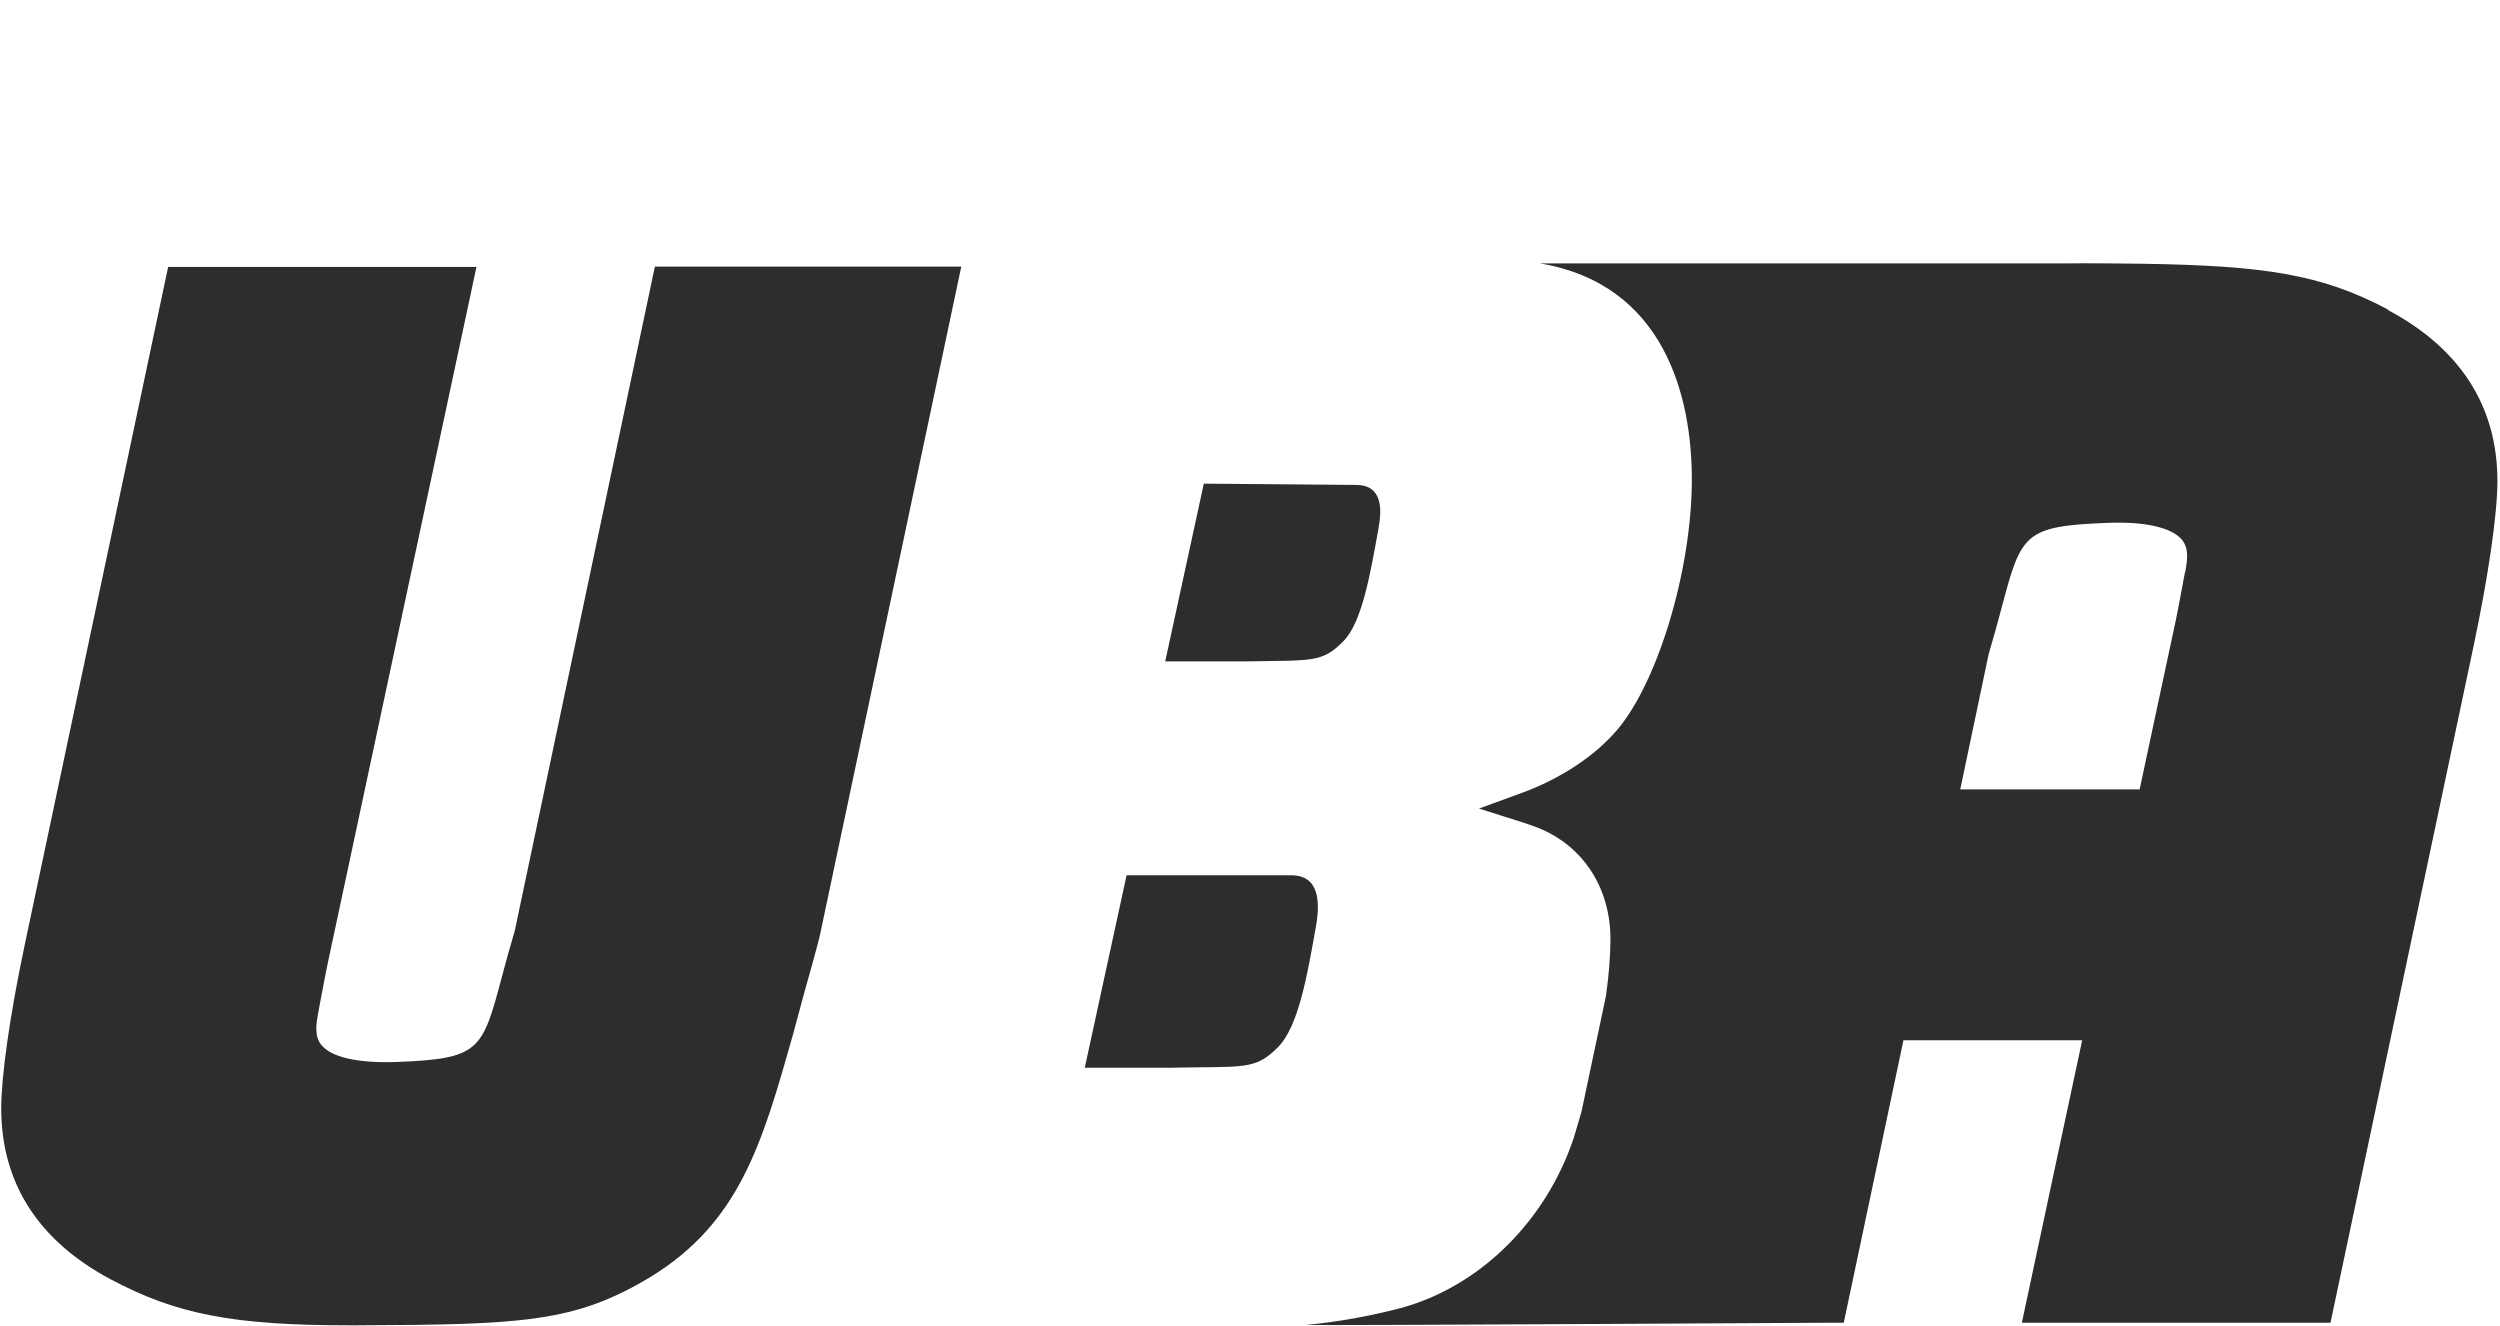 <svg width="624" height="331" viewBox="0 0 624 331" fill="none" xmlns="http://www.w3.org/2000/svg">
<g clip-path="url(#clip0_12_6311)">
<path d="M163.458 66.547L128.485 232.329C127.211 236.631 126.175 240.375 125.299 243.721C120.359 262.283 119.802 264.275 98.93 265.071C89.45 265.39 82.997 263.956 80.368 261.008C78.456 258.858 78.854 255.91 79.412 252.883L79.81 250.732C80.447 247.226 81.483 241.809 82.359 237.826L118.925 66.626H41.969L6.12 236.073C2.456 253.44 0.305 268.656 0.305 276.623C0.305 295.264 9.546 309.684 27.63 319.323C43.961 328.007 58.062 330.795 86.98 330.795C87.697 330.795 88.334 330.795 89.051 330.795C130.557 330.635 143.383 330.078 162.183 318.845C184.649 305.143 190.225 285.466 197.953 258.141C200.263 249.537 201.697 244.199 202.733 240.694C204.007 235.994 204.485 234.321 204.884 232.329L239.936 66.547H163.299H163.458Z" fill="#2D2D2D"/>
<path d="M596.11 77.299C579.381 68.377 564.961 66.305 534.689 65.828C527.519 65.748 521.225 65.668 515.49 65.748H384.282H384.361C415.351 70.926 422.282 98.809 422.282 119.681C422.282 142.784 413.359 171.782 402.764 183.174C397.188 189.308 389.062 194.486 380.06 197.832L369.146 201.815L380.219 205.32C380.936 205.559 381.733 205.798 382.529 206.117C394.559 210.26 401.967 221.094 401.967 234.398C401.967 238.541 401.569 243.4 400.852 248.578L394.718 277.576C394.081 279.727 393.443 281.878 392.806 284.029C385.875 304.822 369.305 321.153 349.628 326.491C342.617 328.323 334.81 329.836 326.047 330.713C331.942 330.872 456.219 330.155 456.219 330.155H460.202L475.1 259.652H519.712L504.655 330.155H581.691L617.54 160.629C621.205 143.182 623.356 128.046 623.356 120.079C623.356 101.438 614.115 87.018 596.031 77.379L596.11 77.299ZM545.364 142.863L545.045 144.536C544.408 147.962 543.372 153.698 542.416 157.92L534.052 197.035H489.28L496.37 163.257C497.645 158.956 498.68 155.211 499.557 151.865C504.496 133.304 505.054 131.312 525.926 130.515C535.247 130.117 541.859 131.631 544.488 134.578C546.4 136.729 546.001 139.677 545.444 142.704L545.364 142.863Z" fill="#2D2D2D"/>
<path d="M338.475 121.036L300.475 120.718L290.836 165.091H310.593C327.561 164.772 329.872 165.489 335.209 160.152C339.989 155.372 341.981 143.422 344.052 132.03C345.008 126.932 345.008 121.036 338.475 121.036Z" fill="#2D2D2D"/>
<path d="M322.381 218.468H281.194L270.758 266.506H292.188C310.59 266.107 313.139 267.223 318.955 261.407C324.133 256.229 326.364 243.164 328.515 230.895C329.471 225.319 329.391 218.468 322.301 218.468H322.381Z" fill="#2D2D2D"/>
</g>
<defs>
<clipPath id="clip0_12_6311">
<rect width="623.138" height="330.848" fill="white" transform="translate(0.305 0.025)"/>
</clipPath>
</defs>
</svg>

